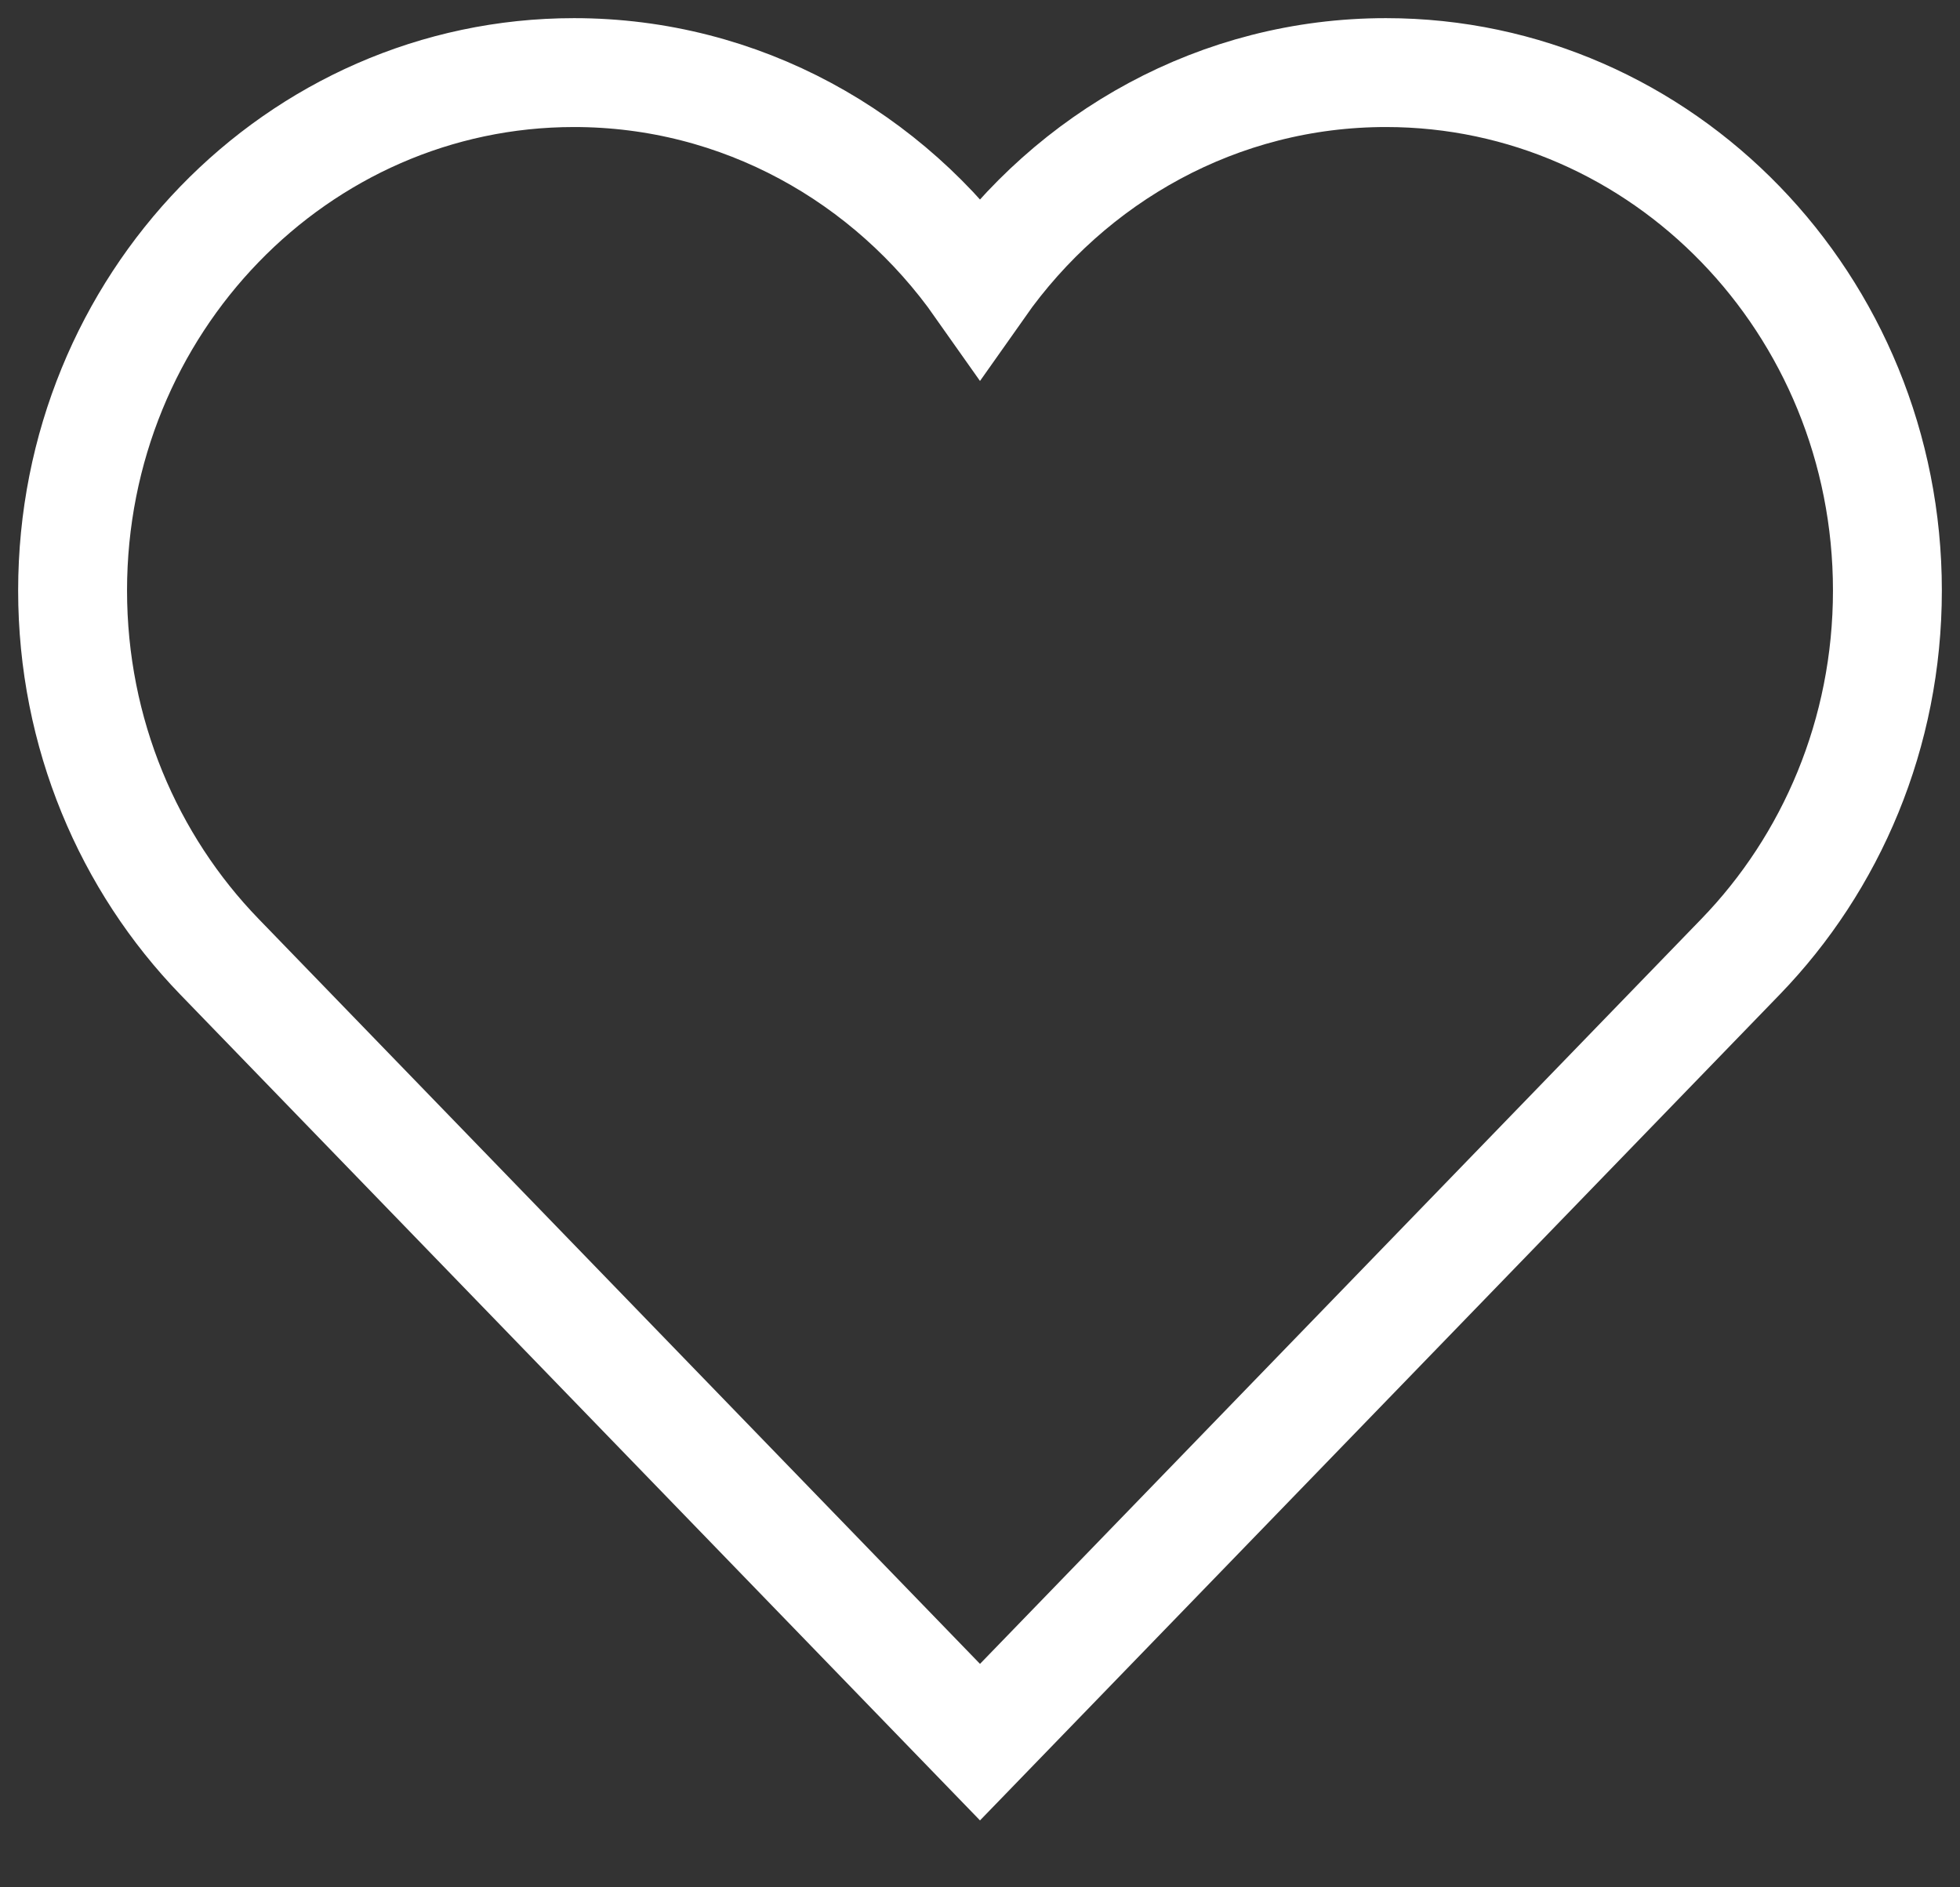<?xml version="1.0" encoding="UTF-8"?>
<svg width="27px" height="26px" viewBox="0 0 27 26" version="1.1" xmlns="http://www.w3.org/2000/svg" xmlns:xlink="http://www.w3.org/1999/xlink">
    <rect x="0" y="0" width="27" height="26" fill="#333333" stroke="none"/>
    <!-- Generator: Sketch 59.1 (86144) - https://sketch.com -->
    <title>Shape Copy 8</title>
    <desc>Created with Sketch.</desc>
    <g id="Symbols" stroke="none" stroke-width="1" fill="none" fill-rule="evenodd">
        <path d="M19.092,1 C22.907,1 26,4.195 26,8.135 C26,10.105 25.227,11.889 23.977,13.18 L23.977,13.18 L13.5,24 L3.023,13.18 C1.773,11.889 1,10.105 1,8.135 C1,4.195 4.093,1 7.908,1 C10.207,1 12.244,2.16 13.5,3.945 C14.756,2.16 16.793,1 19.092,1 Z" id="Shape-Copy-8" stroke="#FFFFFF" stroke-width="1.5" fill-rule="nonzero"></path>
    </g>
</svg>